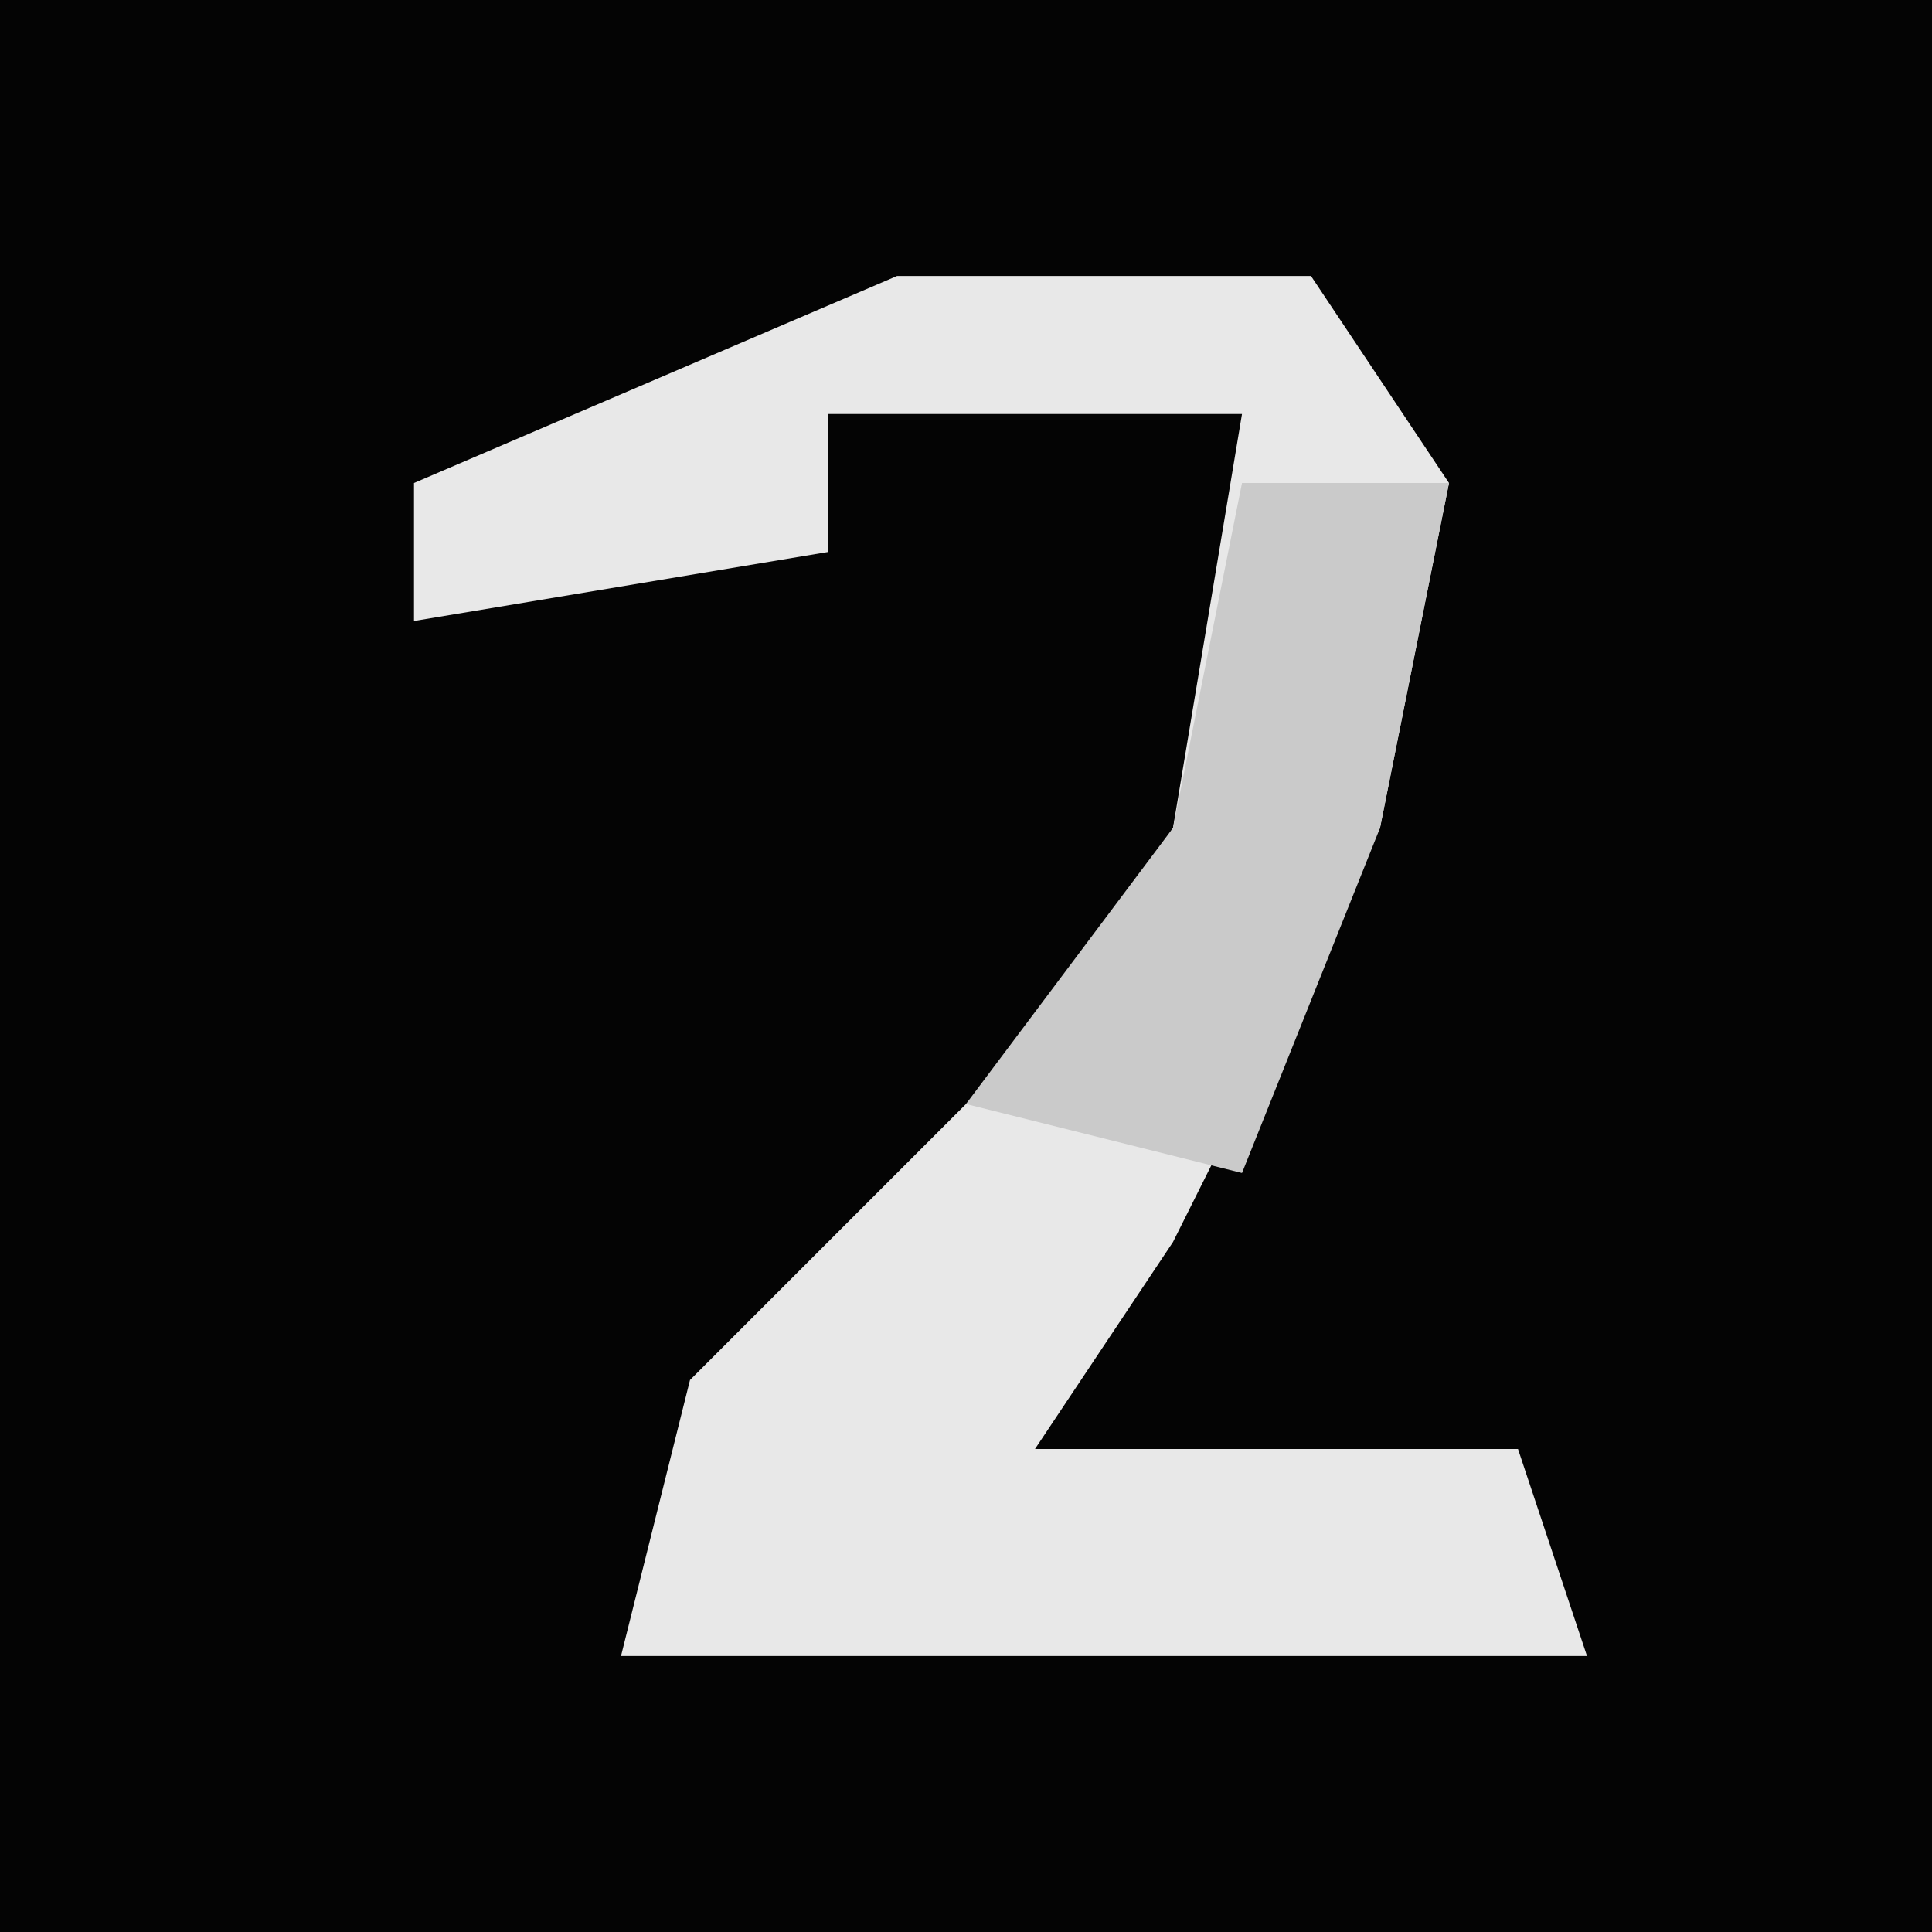 <?xml version="1.0" encoding="UTF-8"?>
<svg version="1.1" xmlns="http://www.w3.org/2000/svg" width="28" height="28">
<path d="M0,0 L28,0 L28,28 L0,28 Z " fill="#040404" transform="translate(0,0)"/>
<path d="M0,0 L6,0 L8,3 L7,8 L4,14 L2,17 L9,17 L10,20 L-4,20 L-3,16 L2,11 L4,8 L5,2 L-1,2 L-1,4 L-7,5 L-7,3 Z " fill="#E8E8E8" transform="translate(13,4)"/>
<path d="M0,0 L3,0 L2,5 L0,10 L-4,9 L-1,5 Z " fill="#CACACA" transform="translate(18,7)"/>
</svg>
